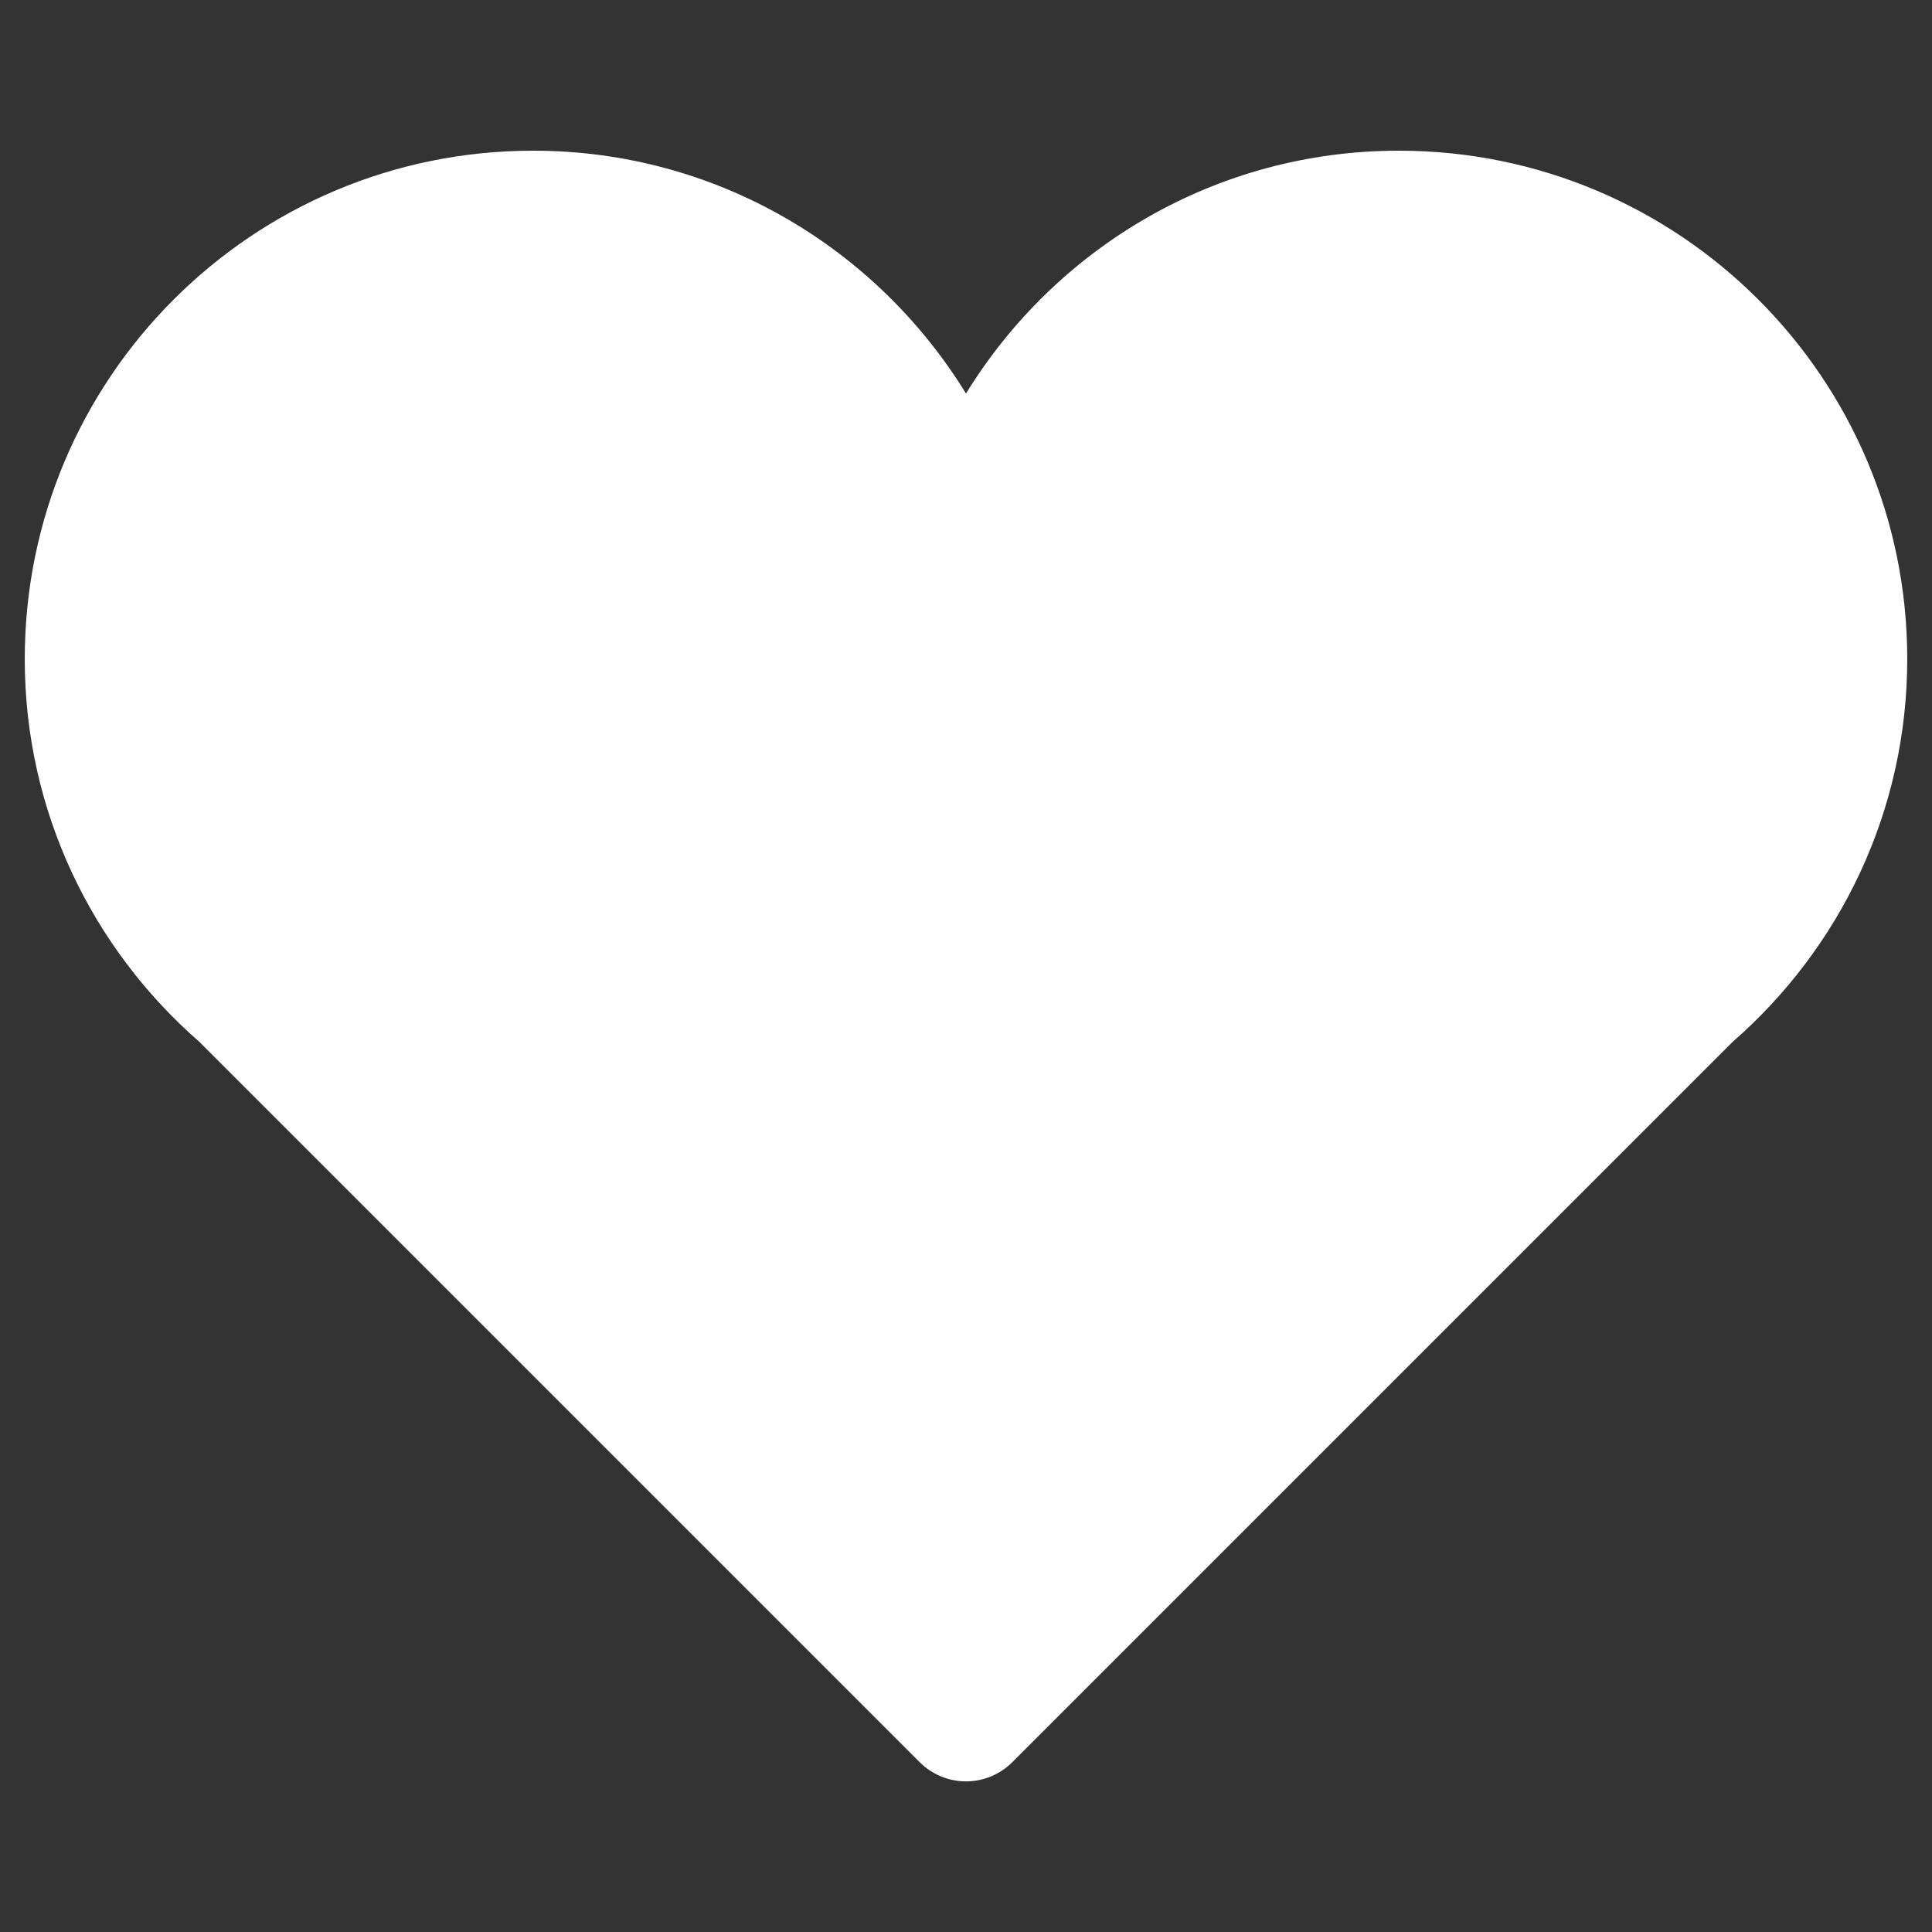 <svg width="27" height="27" viewBox="0 0 27 27" fill="none" xmlns="http://www.w3.org/2000/svg">
<rect x="0" y="0" width="27" height="27" fill="#333333" stroke="none"/>
<g clip-path="url(#clip0_8_1454)">
<path d="M26.654 9.21C26.654 5.286 23.473 2.106 19.549 2.106C16.987 2.106 14.75 3.466 13.5 5.5C12.25 3.466 10.012 2.106 7.45 2.106C3.526 2.106 0.346 5.286 0.346 9.21C0.346 11.346 1.293 13.257 2.785 14.559L12.852 24.626C13.024 24.798 13.257 24.895 13.5 24.895C13.743 24.895 13.976 24.798 14.148 24.626L24.215 14.559C25.707 13.257 26.654 11.346 26.654 9.21Z" fill="white"/>
</g>
<defs>
<clipPath id="clip0_8_1454">
<rect width="26.308" height="26.308" fill="white" transform="translate(0.346 0.346)"/>
</clipPath>
</defs>
</svg>
